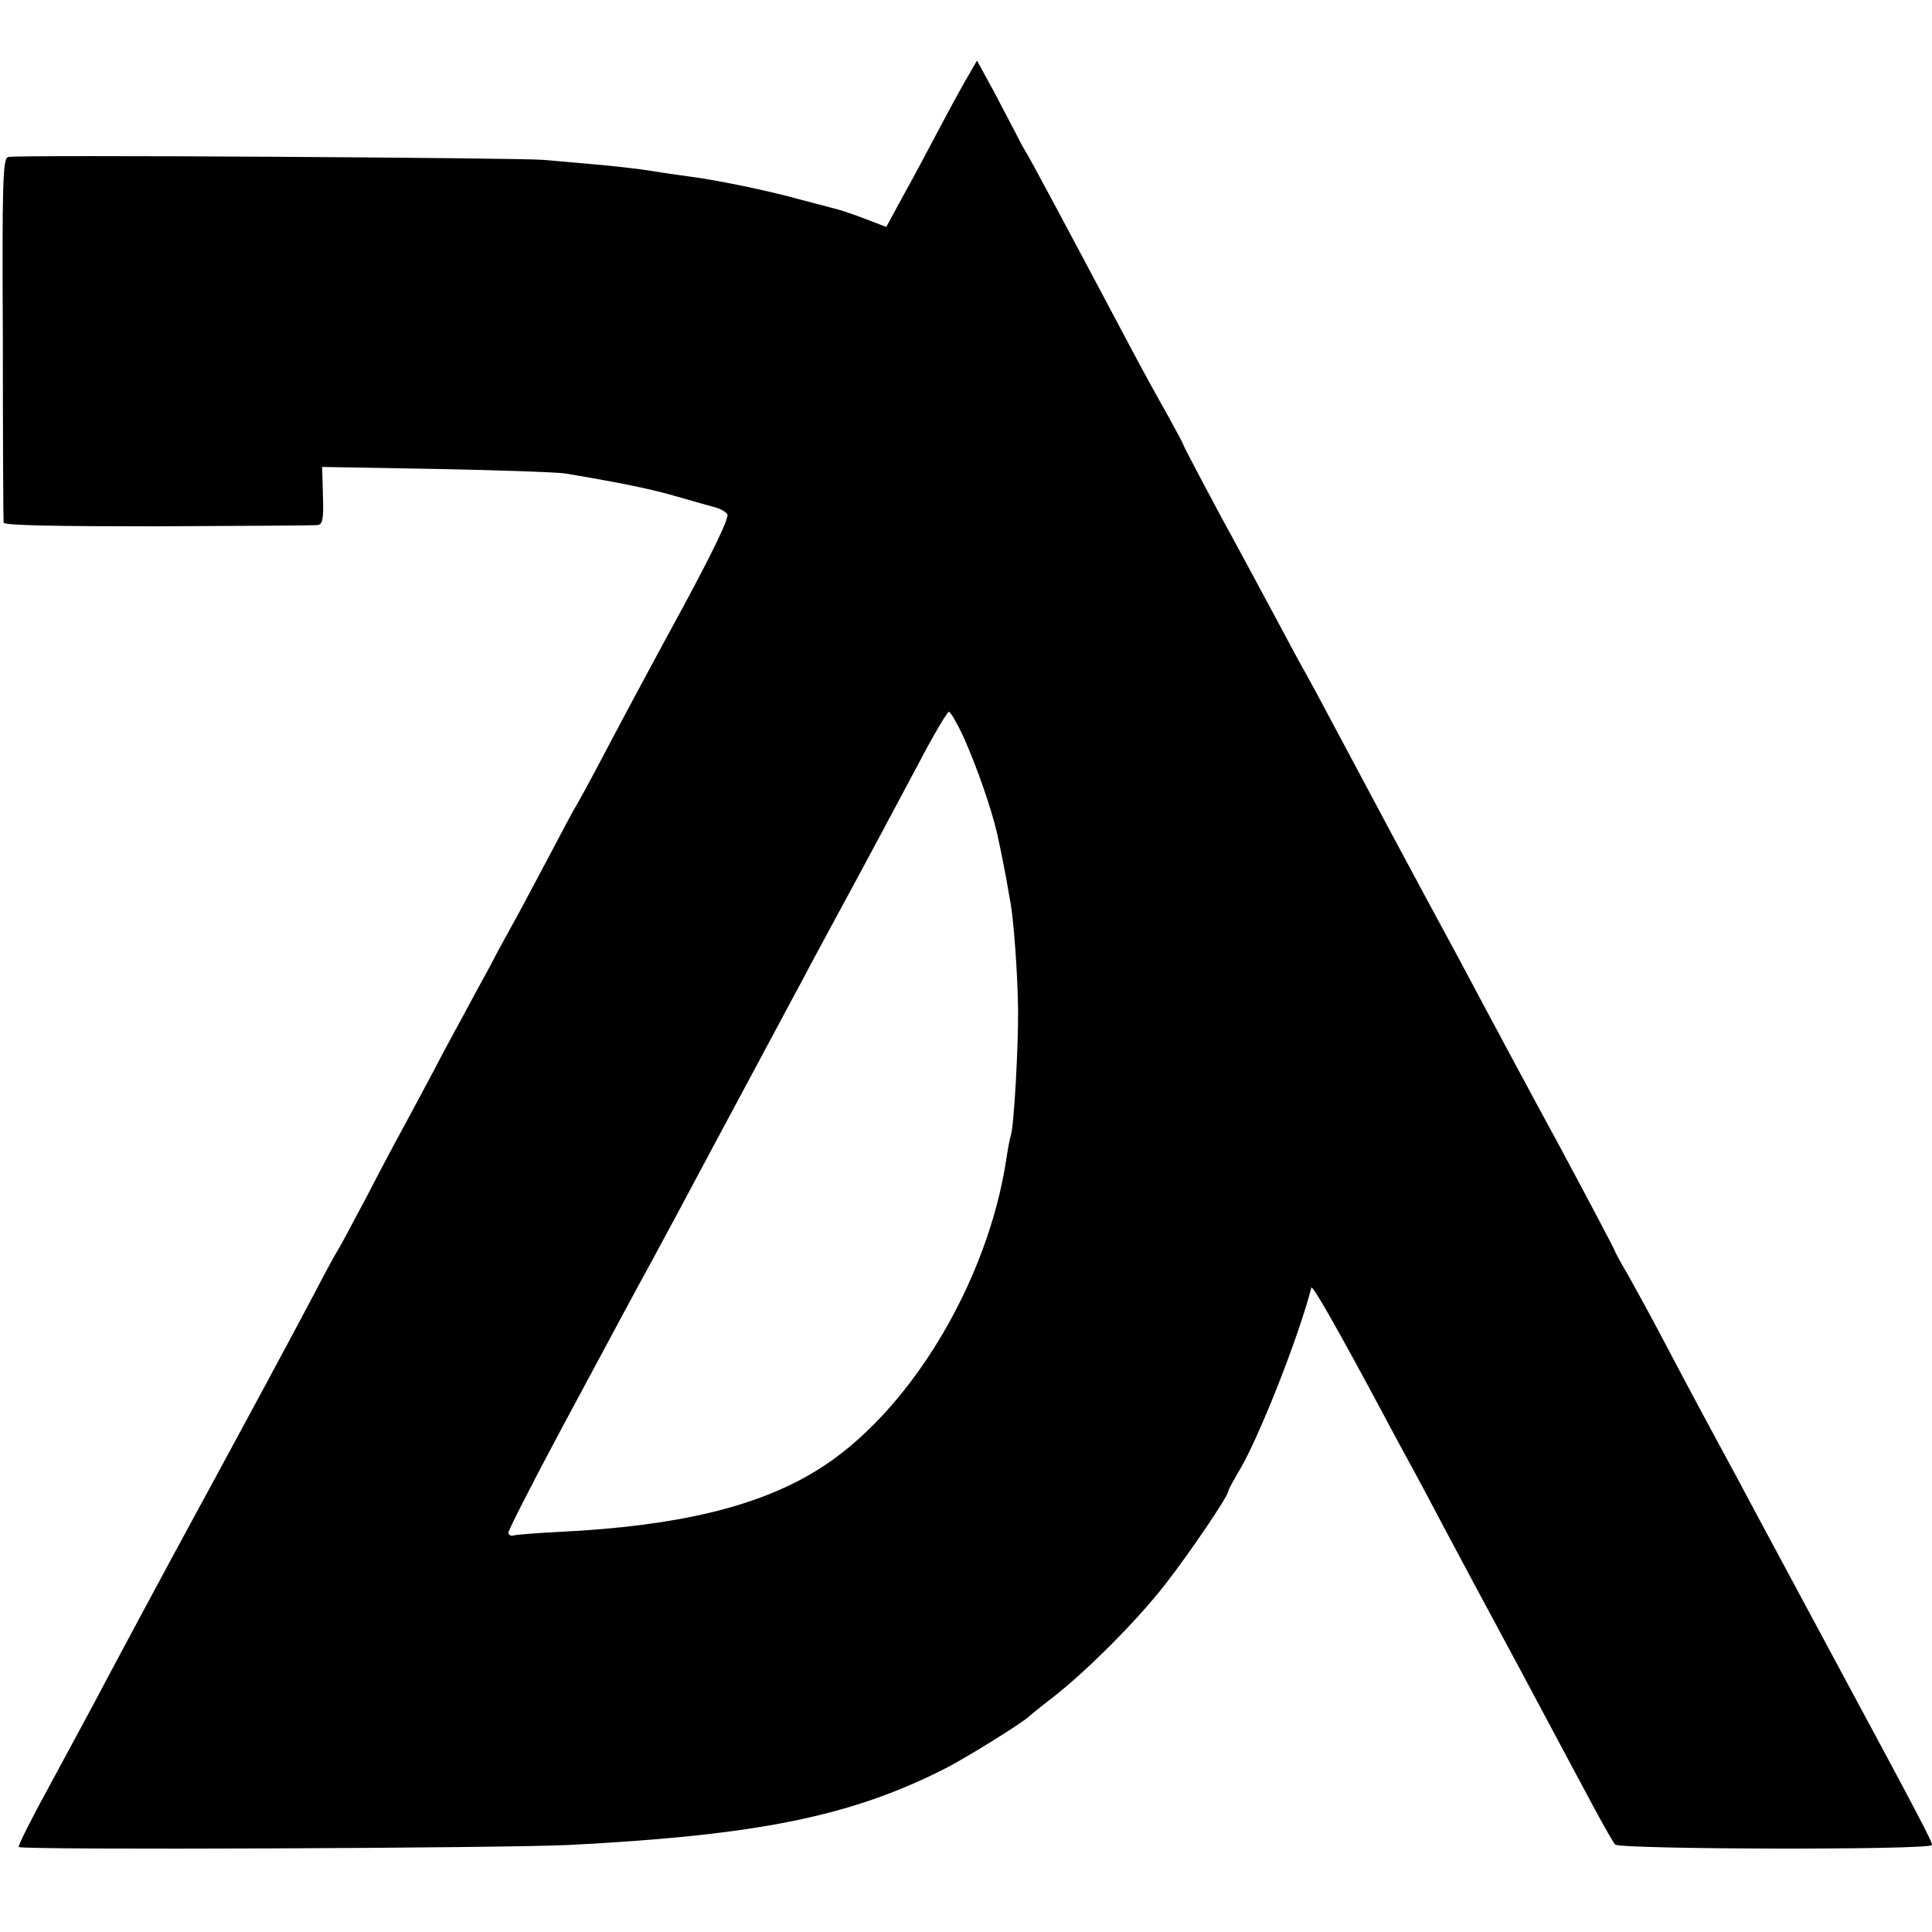 <?xml version="1.0" standalone="no"?>
<!DOCTYPE svg PUBLIC "-//W3C//DTD SVG 20010904//EN"
 "http://www.w3.org/TR/2001/REC-SVG-20010904/DTD/svg10.dtd">
<svg version="1.0" xmlns="http://www.w3.org/2000/svg"
 width="475pt" height="475pt" viewBox="0 0 475 475"
 preserveAspectRatio="xMidYMid meet">
<g transform="translate(0,475) scale(0.1,-0.1)"
fill="#000000" stroke="none">
<path d="M2383 4568 c-11 -18 -44 -78 -73 -133 -29 -55 -70 -132 -92 -171
l-39 -72 -52 20 c-29 11 -59 21 -67 23 -8 2 -49 13 -91 24 -79 22 -204 48
-274 57 -22 3 -65 9 -95 14 -30 5 -93 12 -140 16 -47 4 -103 9 -125 11 -57 5
-1297 13 -1315 7 -13 -3 -15 -61 -13 -446 0 -244 1 -447 2 -453 1 -7 133 -9
378 -9 208 1 385 2 393 3 13 1 16 14 14 72 l-2 71 282 -5 c154 -3 297 -8 315
-11 138 -23 215 -39 276 -57 39 -11 80 -23 92 -26 12 -3 26 -10 31 -17 6 -7
-34 -90 -110 -231 -66 -121 -147 -272 -180 -335 -33 -63 -68 -128 -78 -145
-10 -16 -41 -75 -70 -130 -29 -55 -65 -122 -80 -150 -15 -27 -45 -81 -65 -120
-21 -38 -50 -92 -65 -120 -15 -27 -49 -90 -75 -140 -26 -49 -60 -112 -75 -140
-15 -27 -56 -104 -90 -170 -35 -66 -66 -124 -70 -130 -4 -5 -30 -53 -57 -105
-52 -99 -182 -340 -345 -640 -52 -96 -124 -231 -161 -300 -36 -69 -102 -190
-145 -270 -44 -80 -78 -148 -76 -151 5 -8 1190 -3 1354 5 463 24 690 70 920
186 54 27 195 115 210 130 3 3 30 25 60 48 83 65 205 187 275 277 60 77 155
217 155 229 0 4 11 23 23 44 47 74 150 334 181 456 2 9 63 -98 176 -309 23
-44 55 -102 70 -130 15 -27 51 -95 80 -150 29 -55 116 -217 193 -360 76 -143
157 -294 179 -335 22 -41 44 -79 49 -85 12 -12 779 -14 779 -1 0 9 -22 52
-253 481 -77 143 -158 294 -180 335 -22 41 -52 98 -67 125 -41 76 -91 168
-155 290 -32 61 -73 136 -91 168 -19 32 -34 60 -34 62 0 2 -60 116 -133 252
-74 136 -152 282 -174 323 -22 41 -58 109 -80 150 -92 169 -253 471 -303 565
-29 55 -61 114 -70 130 -10 17 -39 71 -65 120 -27 50 -90 168 -142 263 -51 95
-93 175 -93 177 0 2 -17 34 -38 72 -21 37 -63 113 -92 168 -159 300 -251 472
-260 485 -5 8 -16 29 -24 45 -9 17 -33 63 -54 103 l-40 73 -19 -33z m-14
-1630 c34 -77 67 -172 82 -235 11 -50 12 -57 23 -113 3 -19 8 -45 10 -57 8
-41 18 -177 19 -263 1 -90 -10 -291 -18 -312 -2 -7 -7 -31 -10 -52 -45 -309
-243 -636 -470 -773 -144 -88 -342 -135 -625 -149 -58 -3 -111 -7 -117 -9 -7
-2 -13 1 -13 7 0 6 57 118 126 247 142 265 184 343 224 416 15 28 46 85 69
128 49 92 94 176 191 357 40 74 89 167 110 205 20 39 58 108 83 155 80 147
135 251 205 382 37 71 71 128 75 128 4 0 20 -28 36 -62z"/>
</g>
</svg>
